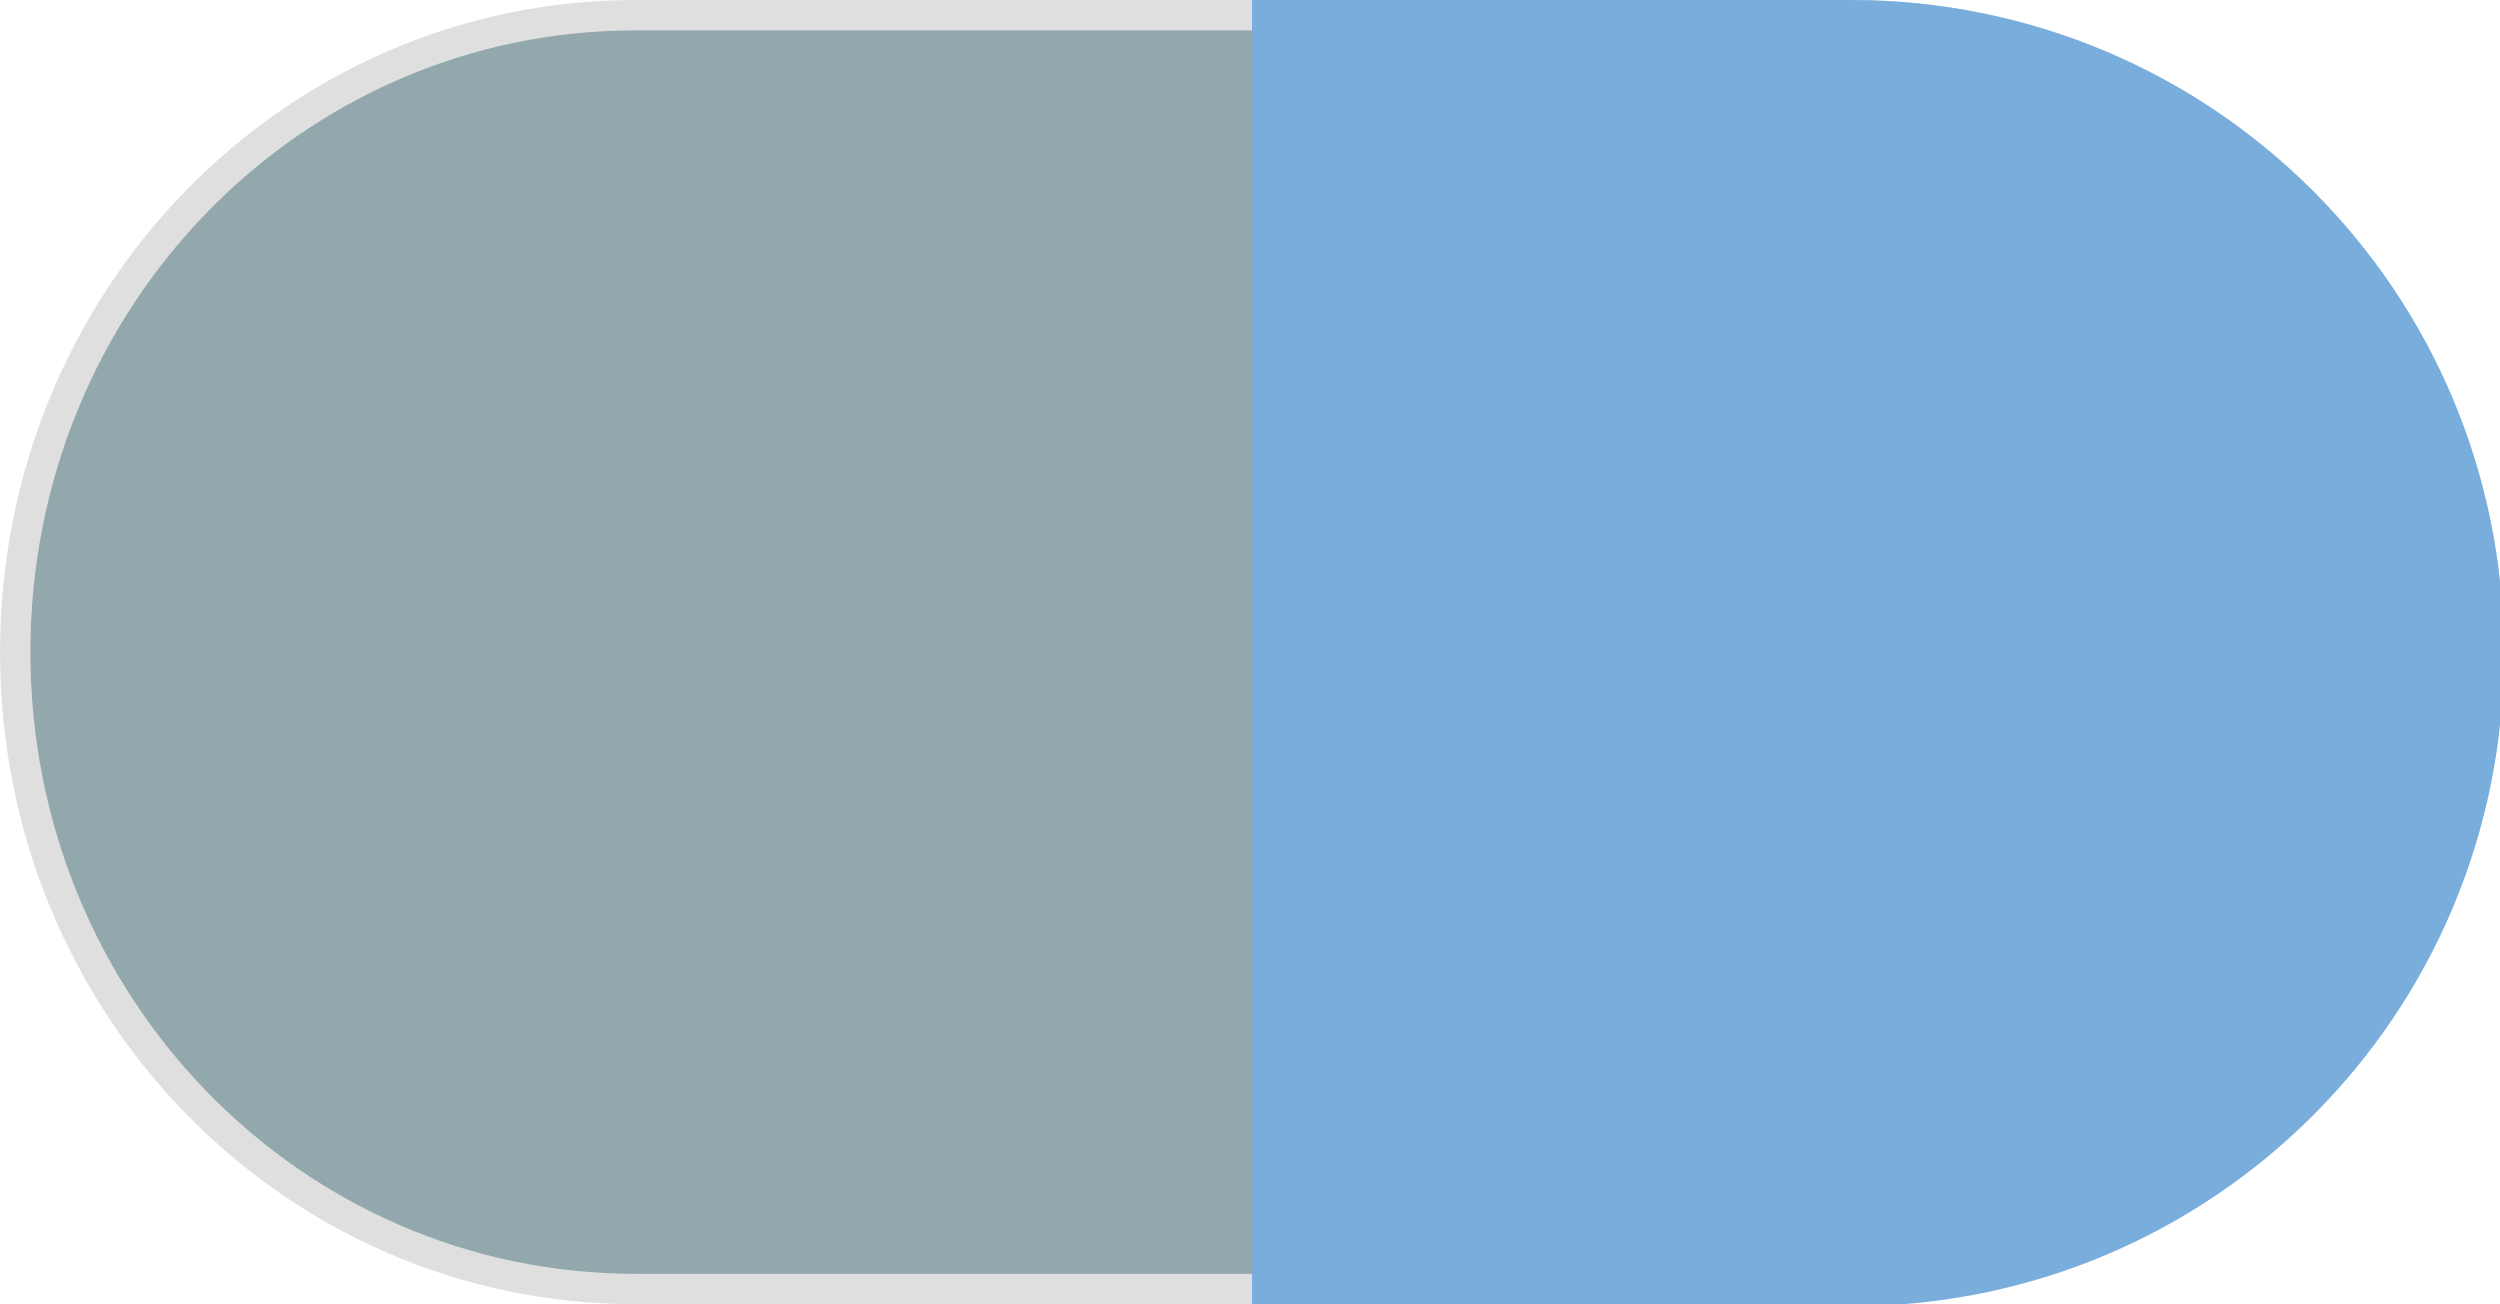 <?xml version="1.0" encoding="UTF-8" standalone="no"?>
<!-- Created with Inkscape (http://www.inkscape.org/) -->

<svg
   xmlns:dc="http://purl.org/dc/elements/1.1/"
   xmlns:cc="http://creativecommons.org/ns#"
   xmlns:rdf="http://www.w3.org/1999/02/22-rdf-syntax-ns#"
   xmlns:svg="http://www.w3.org/2000/svg"
   xmlns="http://www.w3.org/2000/svg"
   xmlns:sodipodi="http://sodipodi.sourceforge.net/DTD/sodipodi-0.dtd"
   xmlns:inkscape="http://www.inkscape.org/namespaces/inkscape"
   width="74.083mm"
   height="38.648mm"
   viewBox="0 0 74.083 38.648"
   version="1.1"
   id="svg848"
   inkscape:version="0.92.3 (2405546, 2018-03-11)"
   sodipodi:docname="Switch_Middle.svg">
  <defs
     id="defs842">
    <marker
       inkscape:stockid="Arrow1Lstart"
       orient="auto"
       refY="0.0"
       refX="0.0"
       id="marker1105"
       style="overflow:visible"
       inkscape:isstock="true">
      <path
         id="path1103"
         d="M 0.0,0.0 L 5.0,-5.0 L -12.5,0.0 L 5.0,5.0 L 0.0,0.0 z "
         style="fill-rule:evenodd;stroke:#bfc0c0;stroke-width:1pt;stroke-opacity:0.498;fill:#e9ebf8;fill-opacity:1"
         transform="scale(0.8) translate(12.5,0)" />
    </marker>
    <marker
       inkscape:stockid="Arrow1Lstart"
       orient="auto"
       refY="0.0"
       refX="0.0"
       id="Arrow1Lstart"
       style="overflow:visible"
       inkscape:isstock="true">
      <path
         id="path821"
         d="M 0.0,0.0 L 5.0,-5.0 L -12.5,0.0 L 5.0,5.0 L 0.0,0.0 z "
         style="fill-rule:evenodd;stroke:#bfc0c0;stroke-width:1pt;stroke-opacity:0.498;fill:#e9ebf8;fill-opacity:1"
         transform="scale(0.8) translate(12.5,0)" />
    </marker>
  </defs>
  <sodipodi:namedview
     id="base"
     pagecolor="#ffffff"
     bordercolor="#666666"
     borderopacity="1.0"
     inkscape:pageopacity="0.0"
     inkscape:pageshadow="2"
     inkscape:zoom="0.70710678"
     inkscape:cx="-320.5927"
     inkscape:cy="-17.763146"
     inkscape:document-units="mm"
     inkscape:current-layer="g1057"
     showgrid="false"
     inkscape:window-width="1920"
     inkscape:window-height="1001"
     inkscape:window-x="-9"
     inkscape:window-y="-9"
     inkscape:window-maximized="1"
     showguides="true"
     inkscape:guide-bbox="true"
     inkscape:snap-nodes="false">
    <sodipodi:guide
       position="37.041,1.258"
       orientation="0,1"
       id="guide4545"
       inkscape:locked="false" />
    <sodipodi:guide
       position="37.041,32.015"
       orientation="1,0"
       id="guide4547"
       inkscape:locked="false"
       inkscape:label=""
       inkscape:color="rgb(0,0,255)" />
    <sodipodi:guide
       position="37.041,37.391"
       orientation="0,1"
       id="guide4549"
       inkscape:locked="false" />
  </sodipodi:namedview>
  <g
     inkscape:label="Layer 1"
     inkscape:groupmode="layer"
     id="layer1"
     transform="translate(-24.568,-185.97)">
    <g
       id="g1057">
      <path
         inkscape:connector-curvature="0"
         id="rect1418"
         d="M 79.478,224.168 H 43.409 c -10.188,0 -18.39,-8.418 -18.39,-18.874 0,-10.456 8.202,-18.874 18.39,-18.874 h 36.069 c 10.188,0 18.39,8.418 18.39,18.874 0,10.456 -8.202,18.874 -18.39,18.874 z"
         style="opacity:1;fill:#93a8ac;fill-opacity:1;stroke:#dfdfdf;stroke-width:0.9;stroke-linecap:round;stroke-linejoin:round;stroke-miterlimit:4;stroke-dasharray:none;stroke-dashoffset:0;stroke-opacity:1;paint-order:normal" />
      <g
         style="stroke:#dfdfdf;stroke-width:0;stroke-linecap:round;stroke-linejoin:round;stroke-miterlimit:4;stroke-dasharray:none;stroke-opacity:1;paint-order:normal"
         inkscape:label="Layer 1"
         id="layer1-3"
         transform="translate(-1.308,-2.9394531e-6)">
        <path
           inkscape:connector-curvature="0"
           transform="matrix(0.265,0,0,0.265,25.876,185.97)"
           id="rect1418-5"
           d="m 140,0 h 66.964 c 40.462,0 73.036,32.574 73.036,73.036 0,40.462 -32.574,73.036 -73.036,73.036 H 140"
           style="opacity:1;fill:#79addc;fill-opacity:1;stroke:#dfdfdf;stroke-width:0;stroke-linecap:round;stroke-linejoin:round;stroke-miterlimit:4;stroke-dasharray:none;stroke-opacity:1;paint-order:normal" />
      </g>
    </g>
  </g>
</svg>
